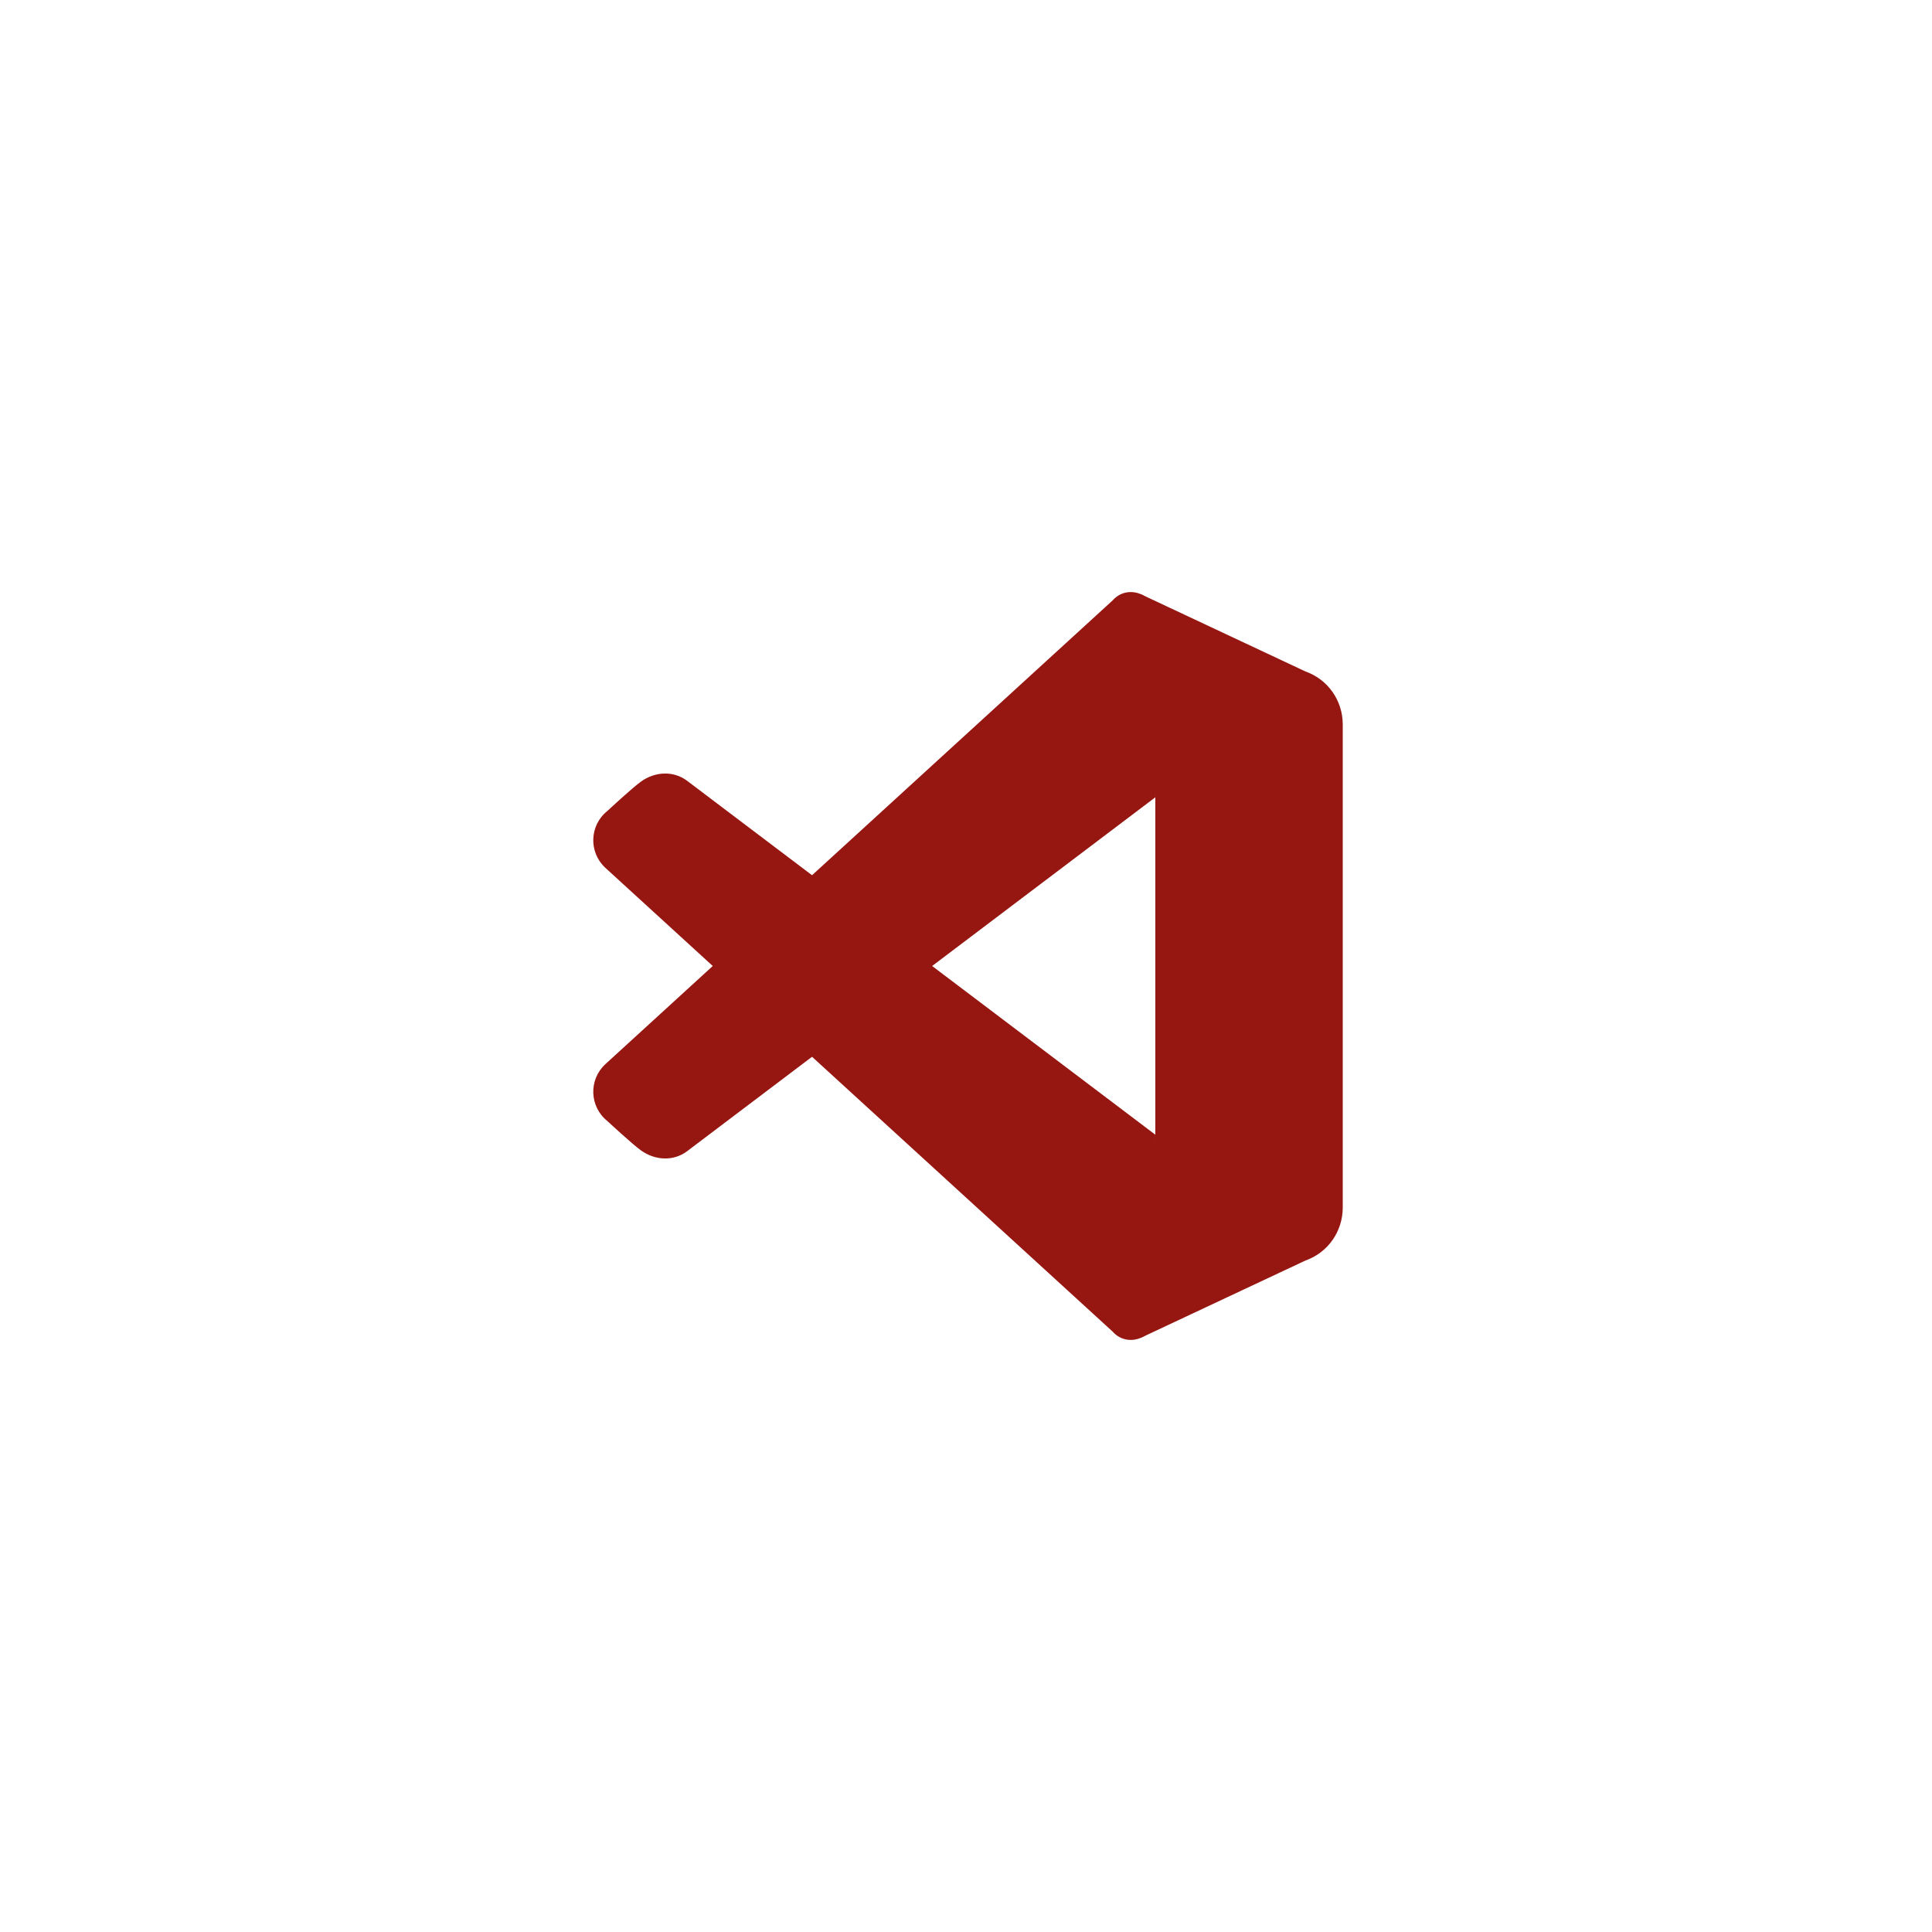 <svg xmlns="http://www.w3.org/2000/svg" xmlns:xlink="http://www.w3.org/1999/xlink" width="500" zoomAndPan="magnify" viewBox="0 0 375 375" height="500" preserveAspectRatio="xMidYMid meet" version="1.0"><defs><clipPath id="id1"><path d="M 221 115 L 260.625 115 L 260.625 260 L 221 260 Z M 221 115 " clip-rule="nonzero"/></clipPath></defs><g clip-path="url(#id1)"><path fill="#961711" d="M 260.625 140.605 L 260.625 234.395 C 260.625 239.016 257.75 243.125 253.422 244.652 L 221.332 259.715 L 224.246 220.242 L 224.246 154.758 L 221.332 115.285 L 253.422 130.348 C 257.75 131.875 260.625 135.984 260.625 140.605 Z M 260.625 140.605 " fill-opacity="1" fill-rule="nonzero"/></g><path fill="#961711" d="M 133.293 223.504 L 224.246 154.758 L 224.246 119.66 C 224.246 115.301 218.852 113.266 215.969 116.531 L 117.496 206.559 C 114.223 209.578 114.406 214.809 117.887 217.59 C 117.887 217.59 122.703 222.074 124.445 223.316 C 127.121 225.227 130.641 225.445 133.293 223.504 Z M 133.293 223.504 " fill-opacity="1" fill-rule="nonzero"/><path fill="#961711" d="M 133.293 151.496 L 224.246 220.242 L 224.246 255.34 C 224.246 259.699 218.852 261.734 215.969 258.469 L 117.496 168.441 C 114.223 165.422 114.406 160.191 117.887 157.41 C 117.887 157.41 122.703 152.926 124.445 151.684 C 127.121 149.773 130.641 149.555 133.293 151.496 Z M 133.293 151.496 " fill-opacity="1" fill-rule="nonzero"/></svg>